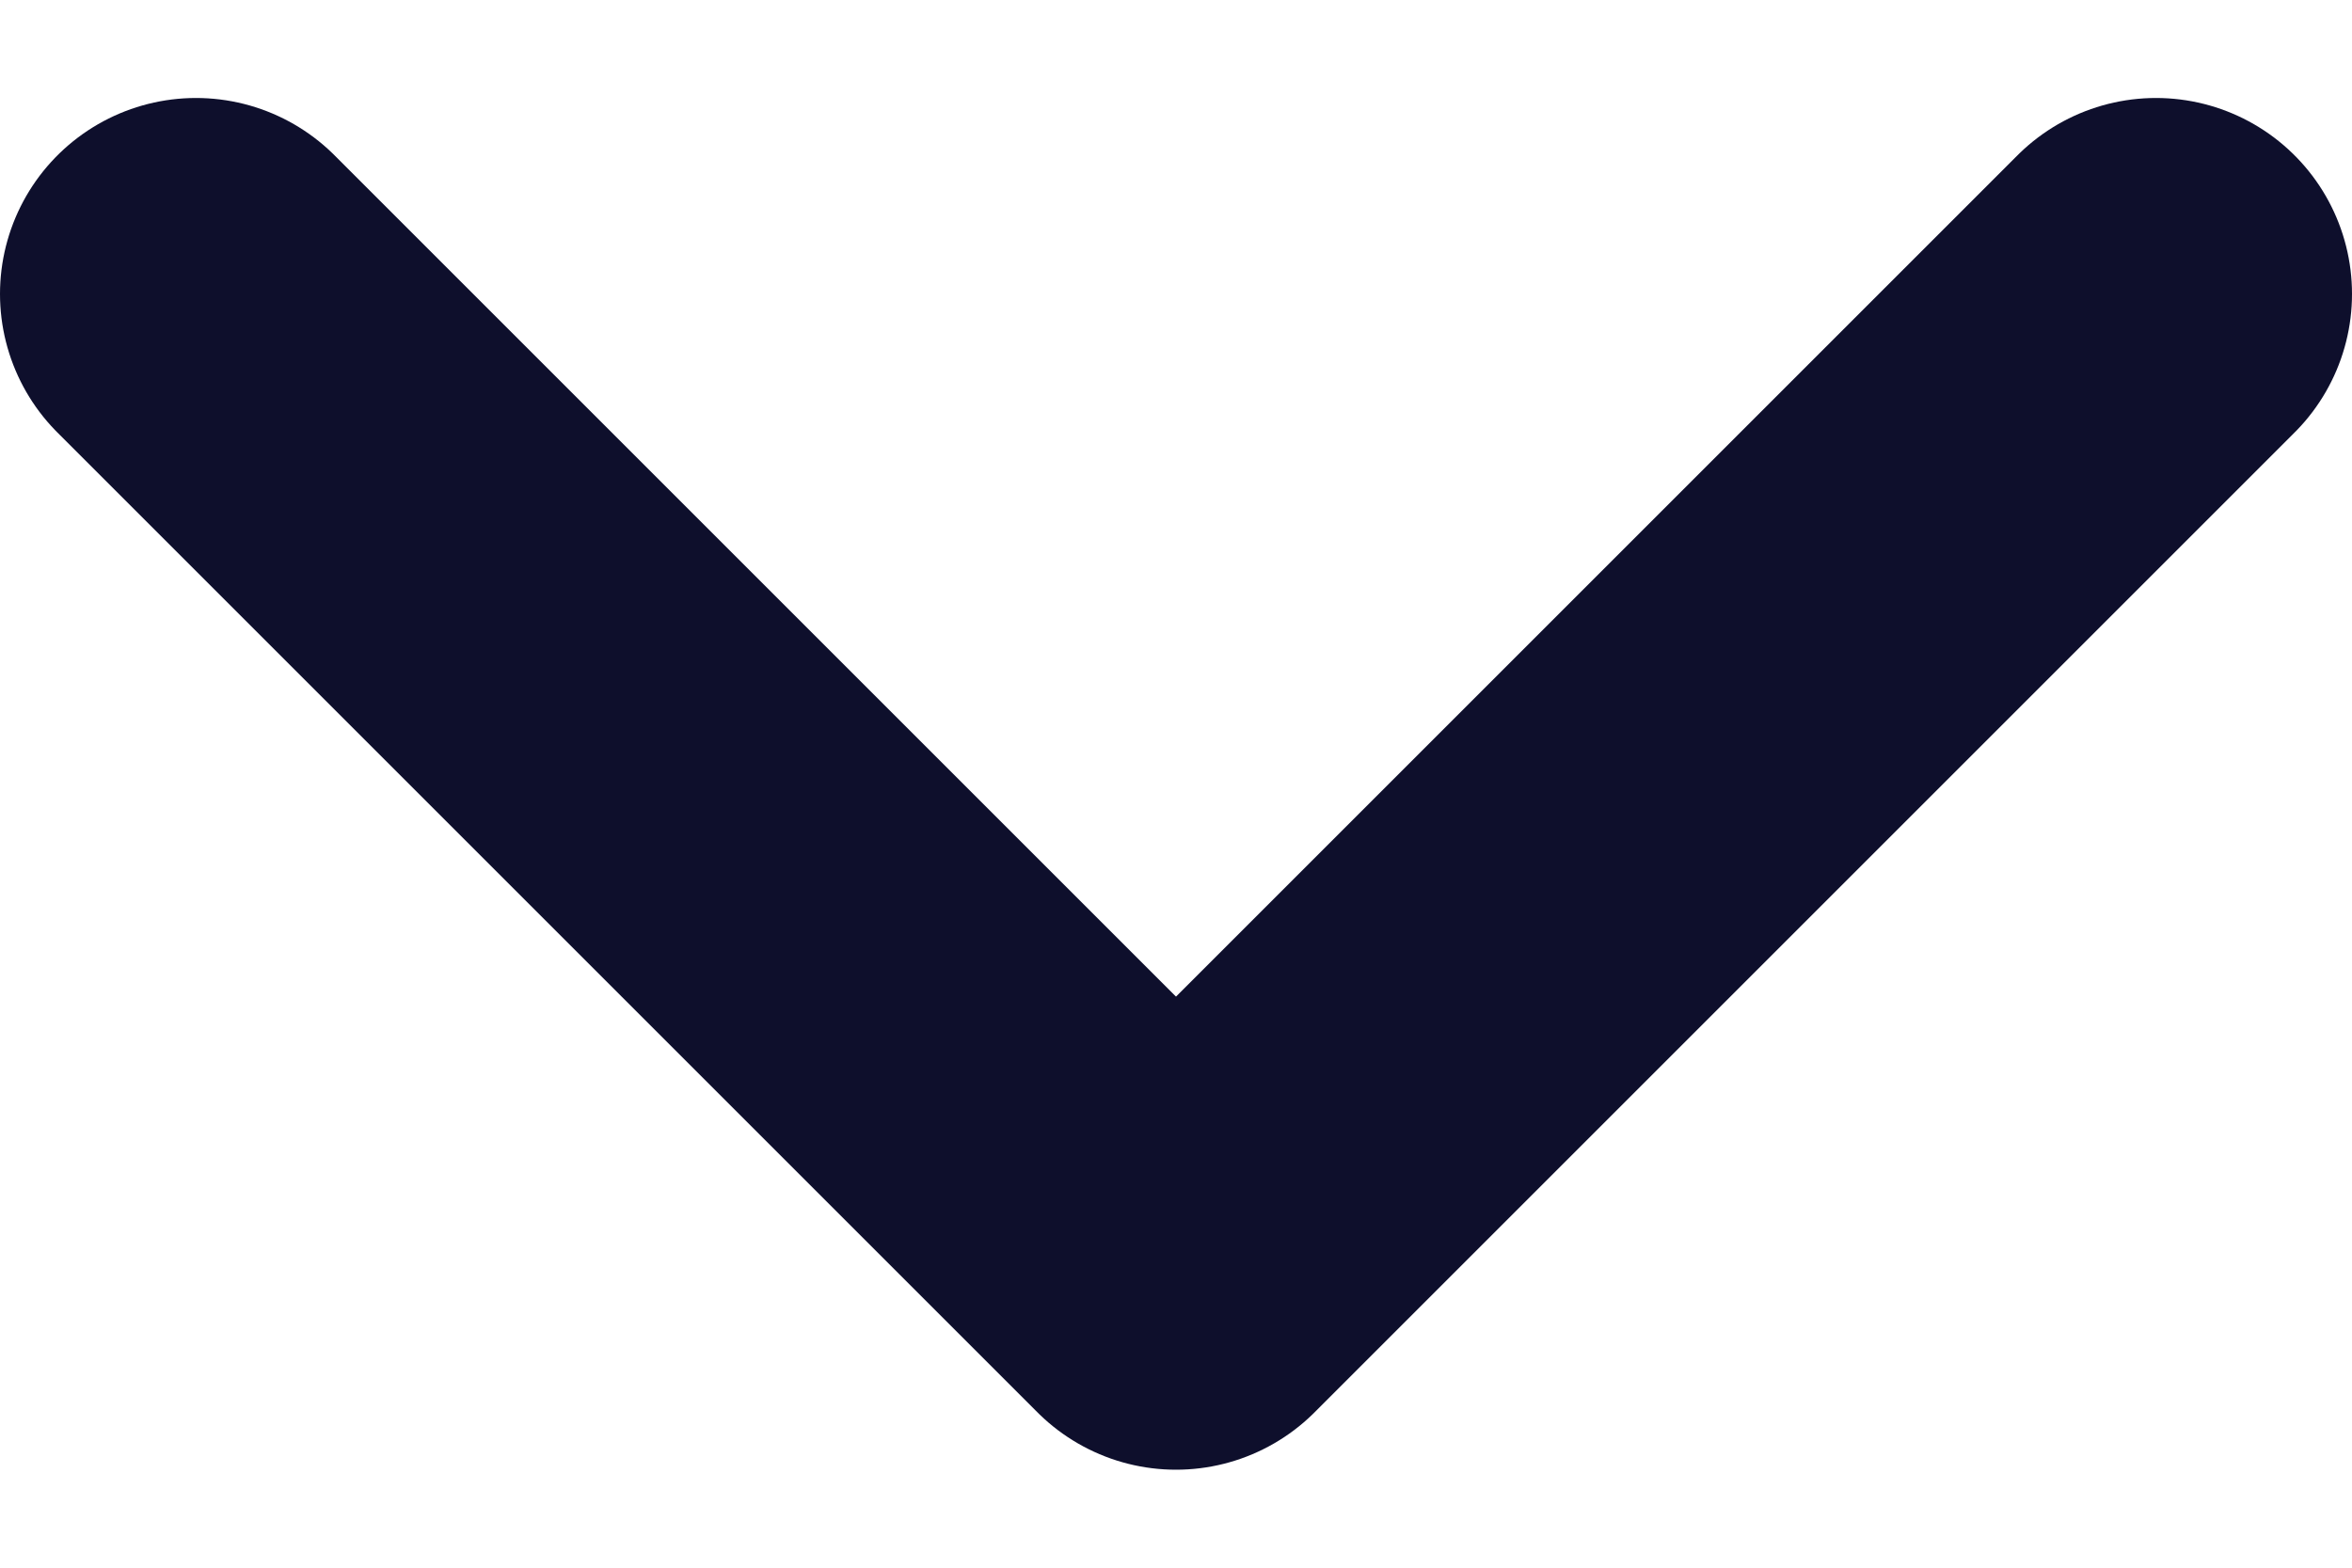 <svg width="12" height="8" viewBox="0 0 12 8" fill="none" xmlns="http://www.w3.org/2000/svg">
<path id="Vector" d="M1 1.5L6 6.5L11 1.5" stroke="#0E0F2C" stroke-width="2" stroke-linecap="round" stroke-linejoin="round"/>
</svg>
